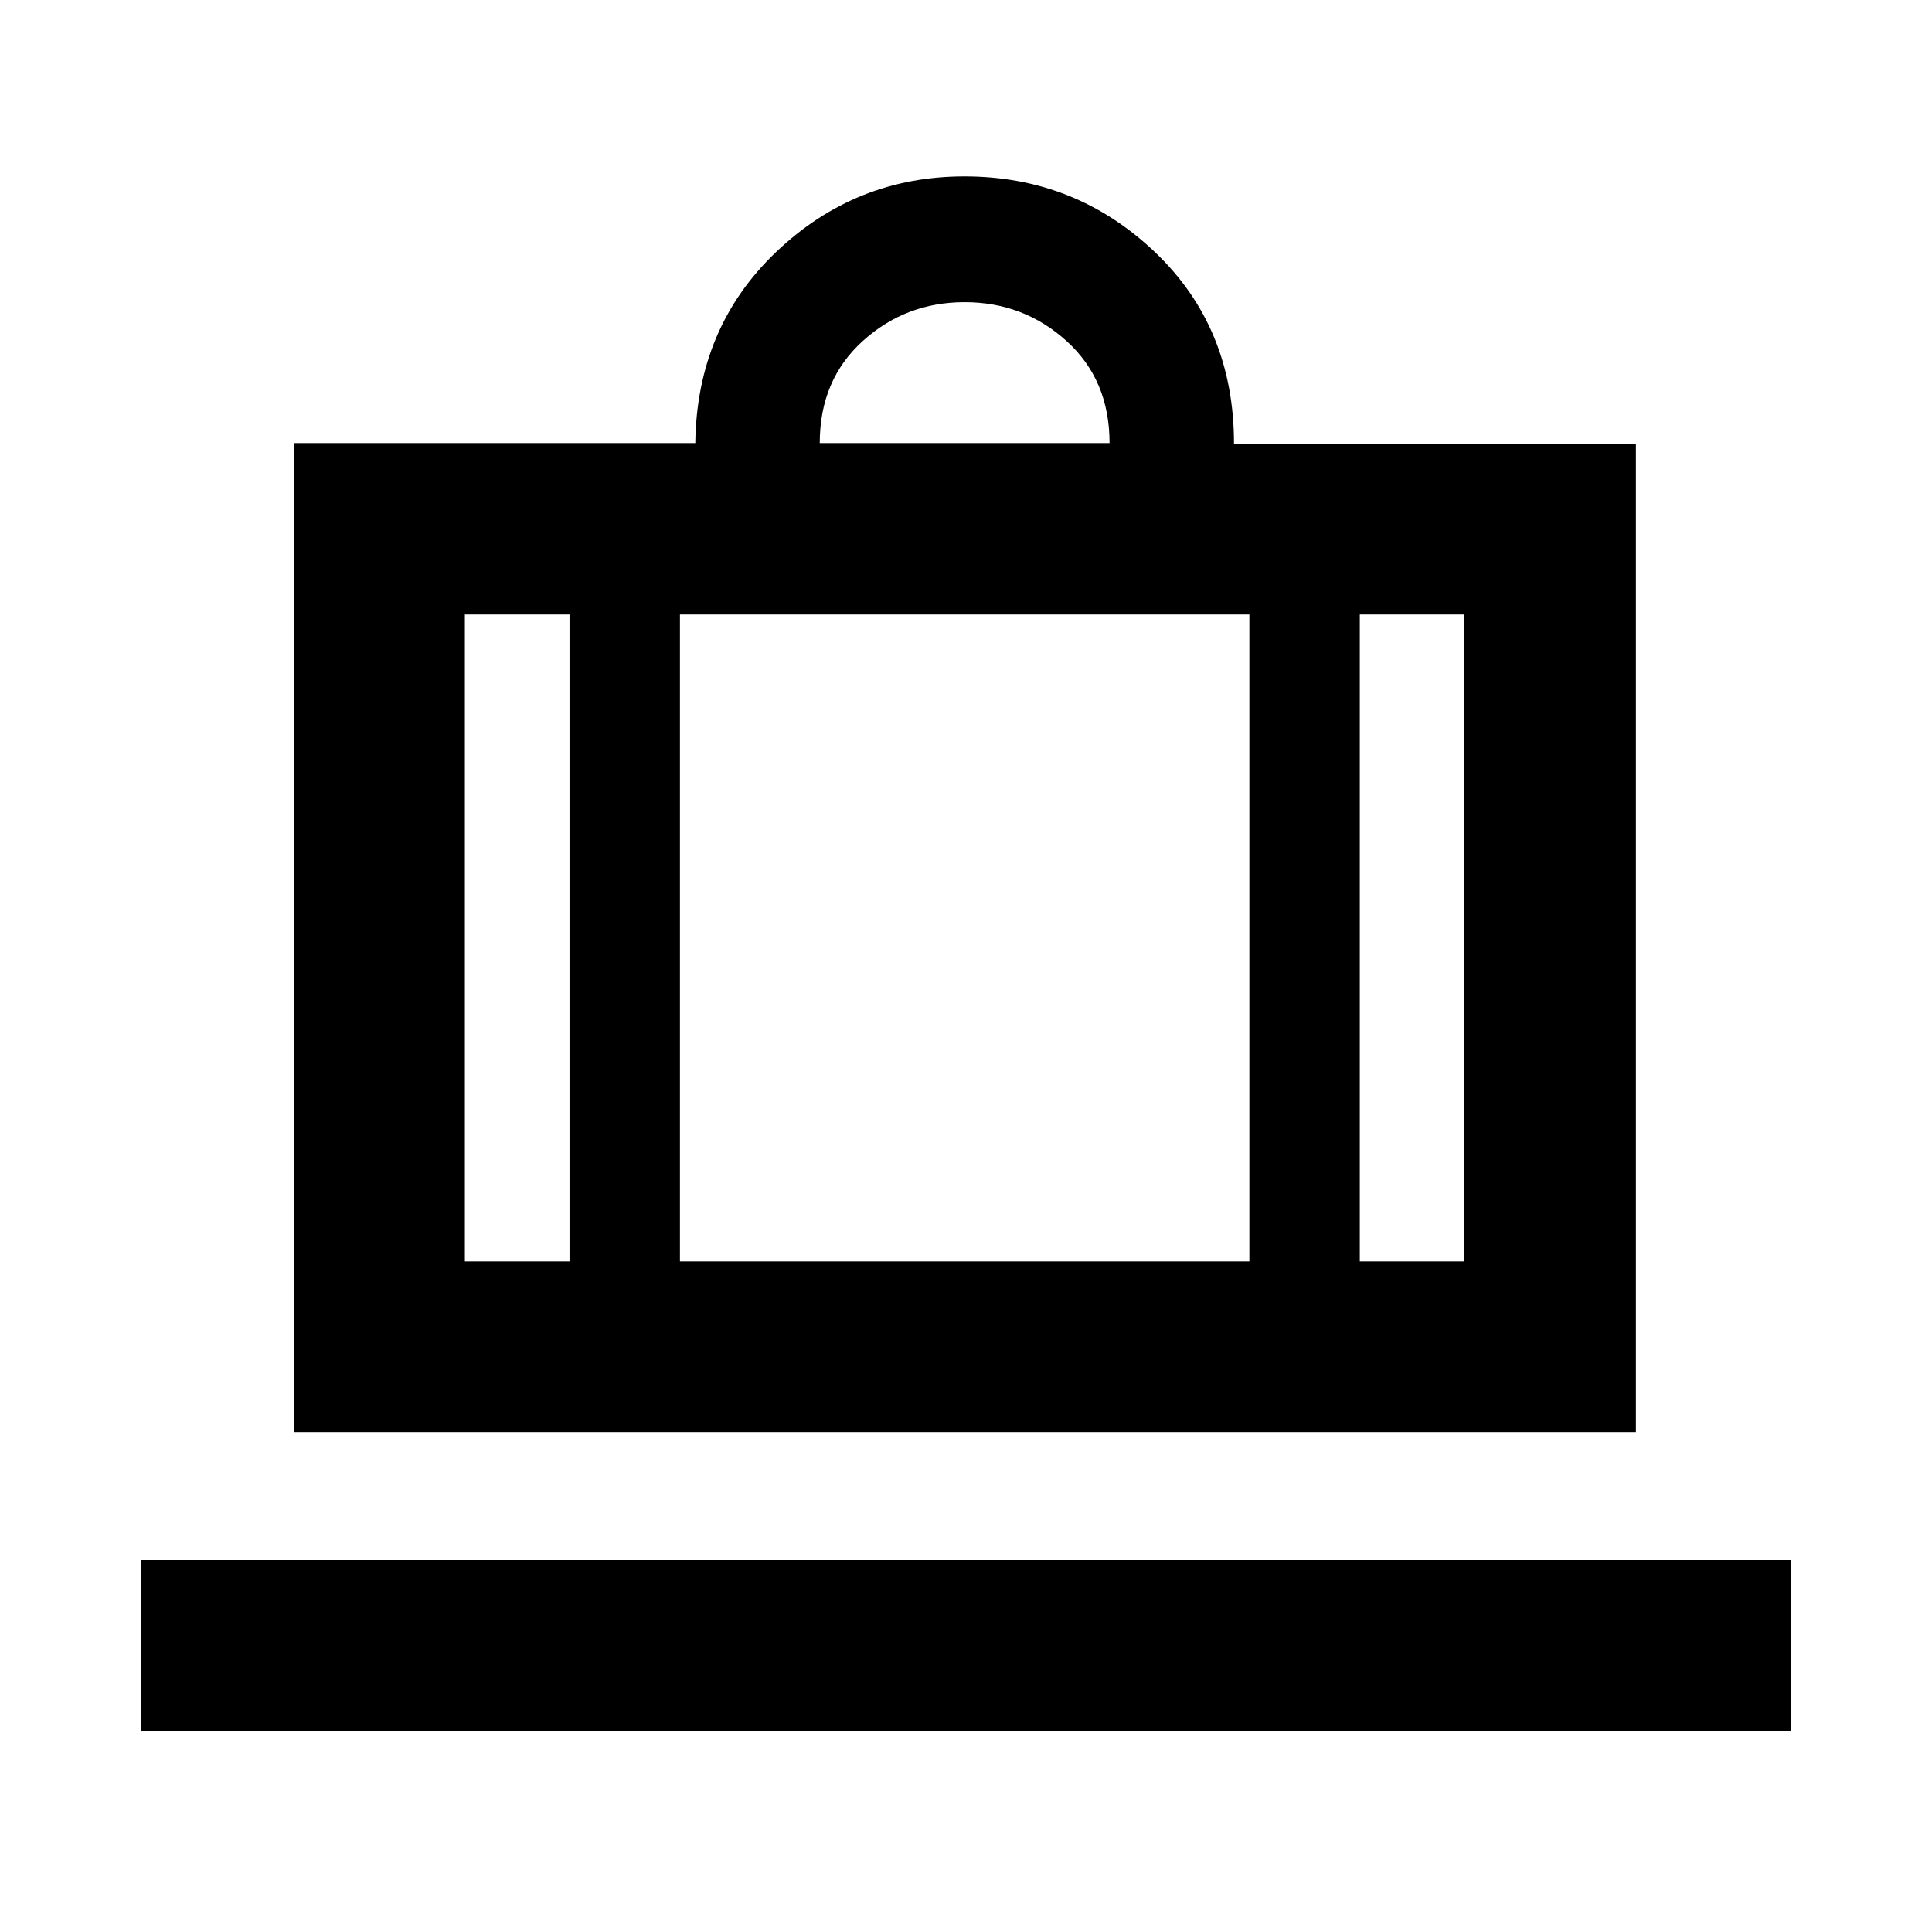 <svg xmlns="http://www.w3.org/2000/svg" height="40" viewBox="0 -960 960 960" width="40"><path d="M70.16-99.85v-85.19h819.68v85.19H70.16Zm76.01-148.53v-491.46h199.32q.76-57.34 40.14-94.93 39.38-37.58 93.64-37.58 54.94 0 94.42 37.44 39.48 37.44 39.48 95.39h199.7v491.14h-666.7Zm529.51-84.81h52v-321.46h-52v321.46ZM407.33-739.84h144q0-31.34-21.33-50.67-21.33-19.33-50.67-19.33-29.33 0-50.66 19.33-21.34 19.33-21.34 50.67ZM282.99-333.19v-321.46h-52v321.46h52Zm54.87-321.46v321.46h282.95v-321.46H337.86Zm-54.87 321.46h54.87-54.87Zm392.69 0h-54.87 54.87Zm-392.69 0h-52 52Zm54.87 0h282.95-282.95Zm337.82 0h52-52Z"/></svg>